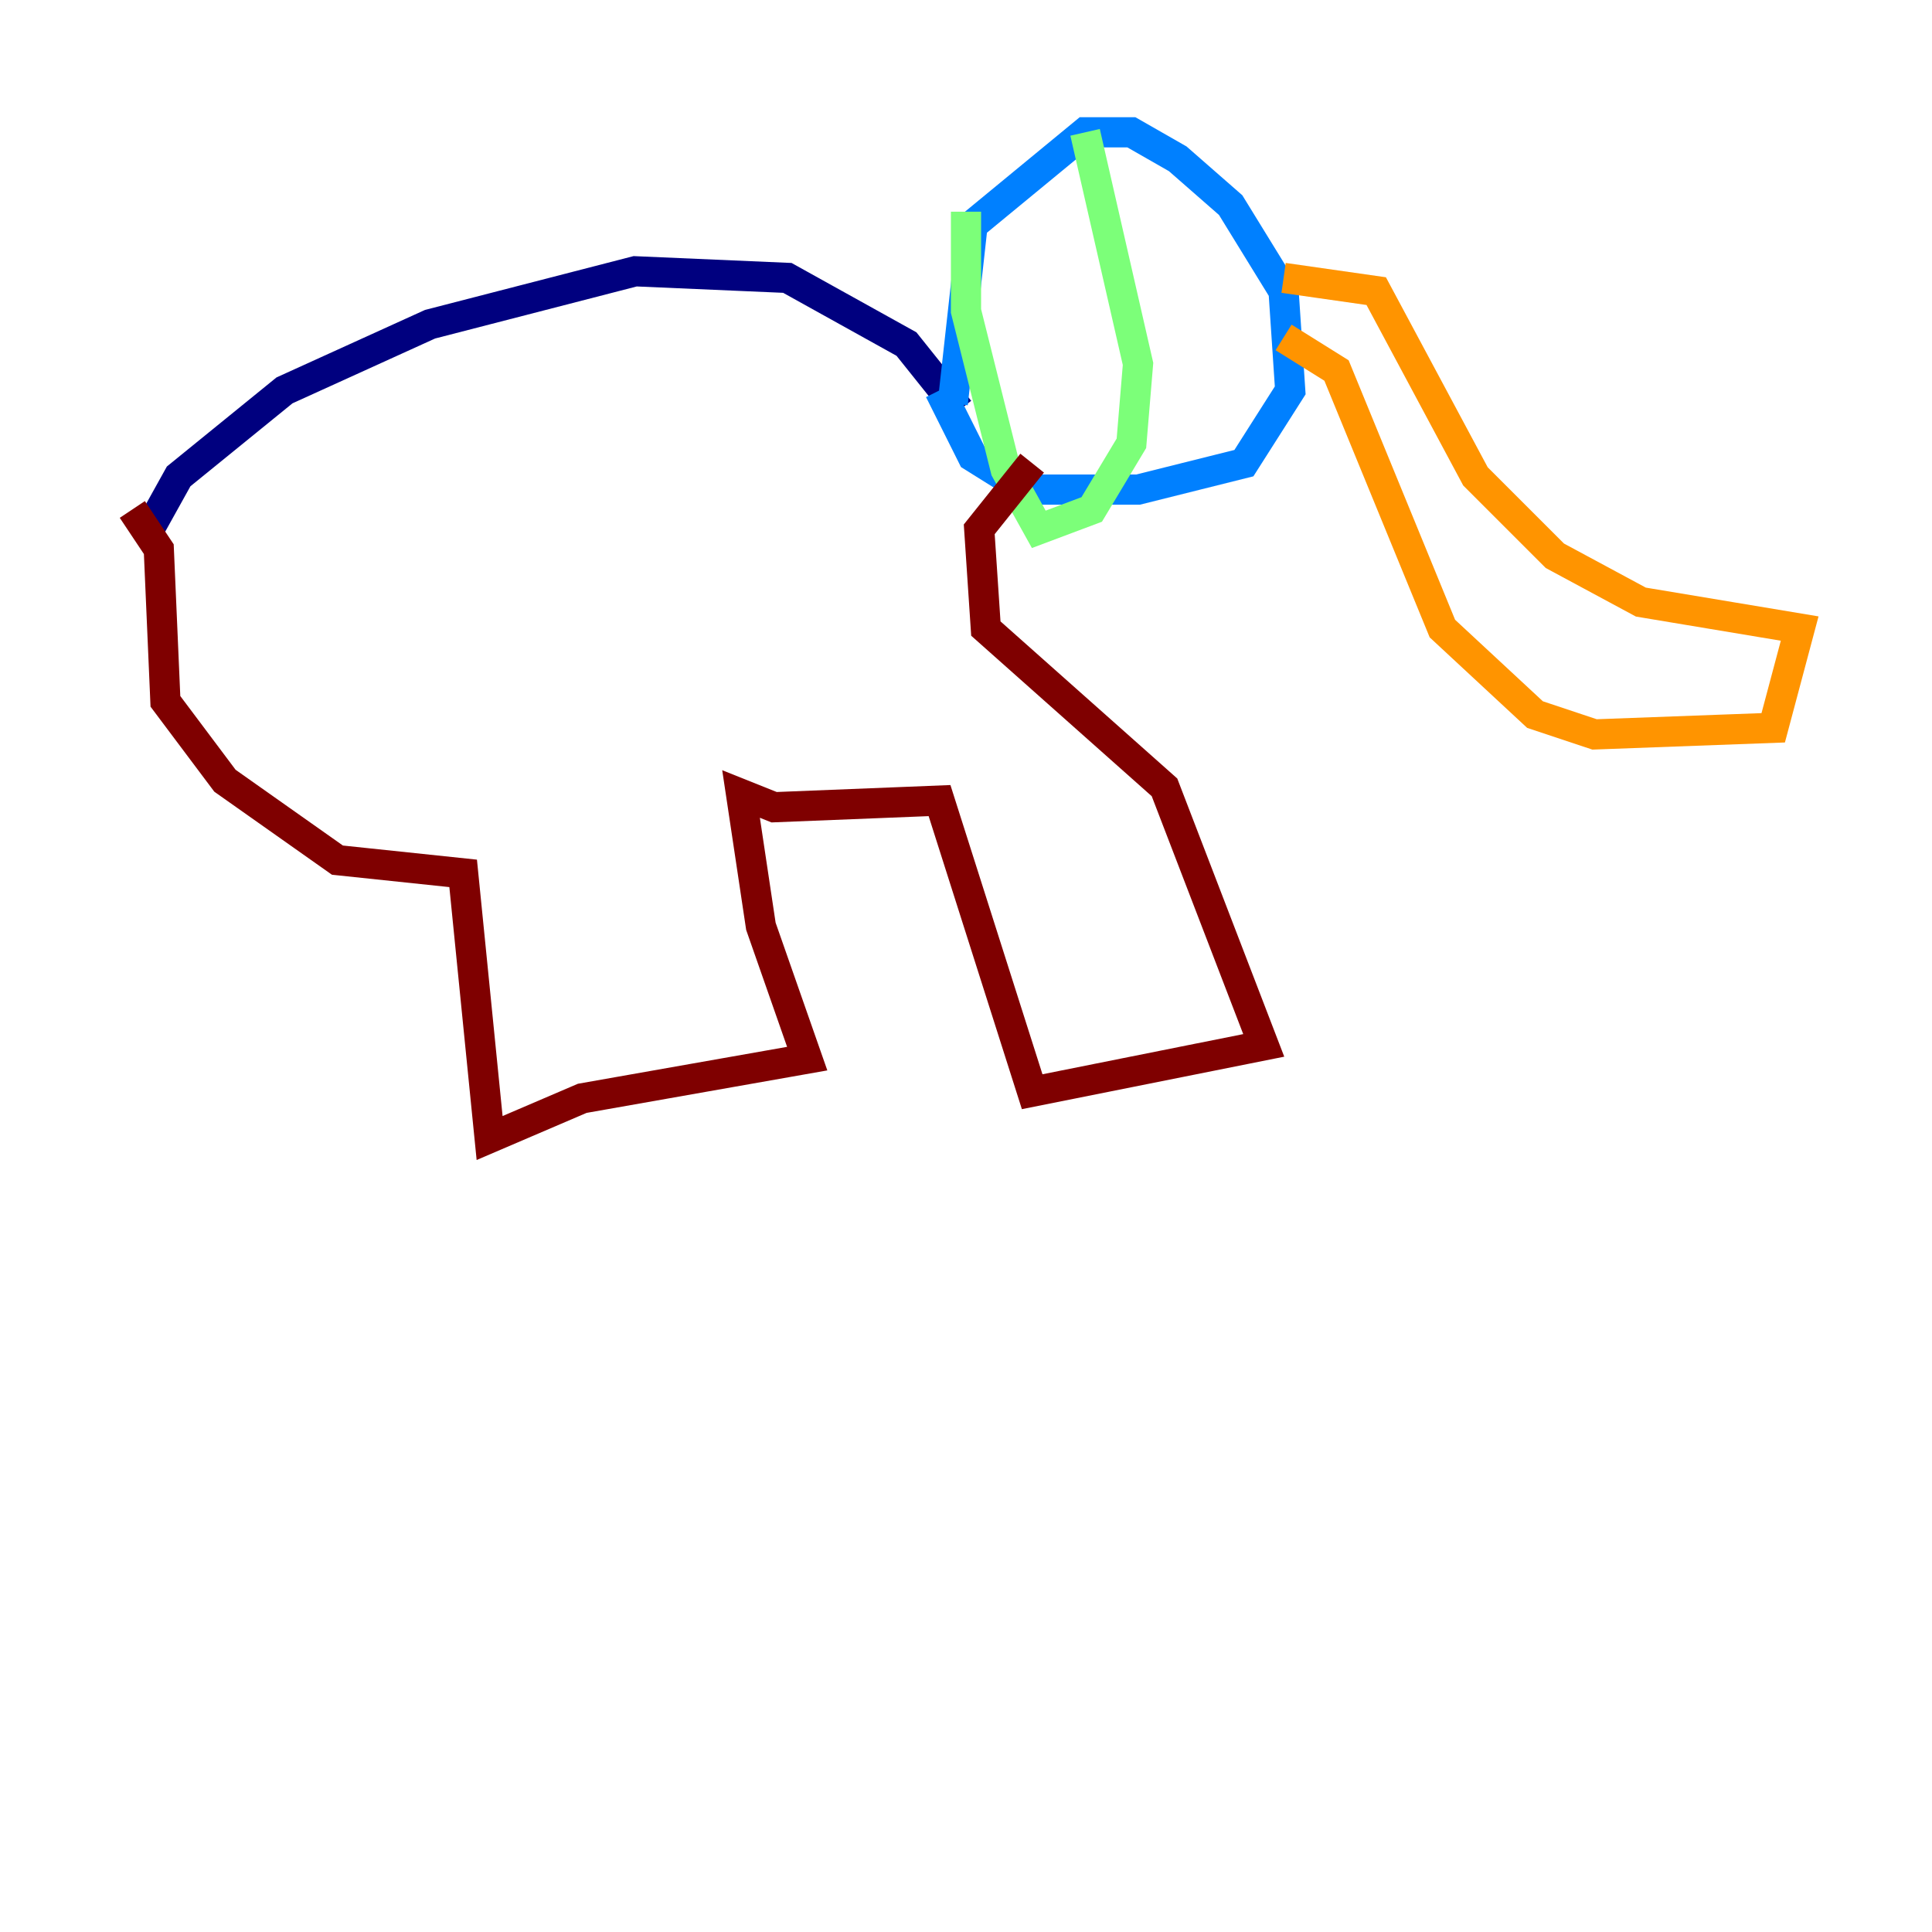 <?xml version="1.0" encoding="utf-8" ?>
<svg baseProfile="tiny" height="128" version="1.2" viewBox="0,0,128,128" width="128" xmlns="http://www.w3.org/2000/svg" xmlns:ev="http://www.w3.org/2001/xml-events" xmlns:xlink="http://www.w3.org/1999/xlink"><defs /><polyline fill="none" points="9.644,35.507 11.836,31.562 18.849,25.863 28.493,21.48 42.082,17.973 52.164,18.411 60.055,22.794 63.562,27.178" stroke="#00007f" stroke-width="2" /><polyline fill="none" points="63.123,26.74 64.438,14.904 71.89,8.767 74.959,8.767 78.027,10.521 81.534,13.589 85.041,19.288 85.48,25.863 82.411,30.685 75.397,32.438 67.945,32.438 64.438,30.247 62.247,25.863" stroke="#0080ff" stroke-width="2" /><polyline fill="none" points="71.89,8.767 75.397,24.11 74.959,29.37 72.329,33.753 68.822,35.069 66.63,31.123 64.0,20.603 64.0,14.027" stroke="#7cff79" stroke-width="2" /><polyline fill="none" points="85.041,18.411 91.178,19.288 97.753,31.562 103.014,36.822 108.712,39.89 119.233,41.644 117.48,48.219 105.644,48.657 101.699,47.343 95.562,41.644 88.548,24.548 85.041,22.356" stroke="#ff9400" stroke-width="2" /><polyline fill="none" points="8.767,33.753 10.521,36.384 10.959,46.466 14.904,51.726 22.356,56.986 30.685,57.863 32.438,75.397 38.575,72.767 53.48,70.137 50.411,61.37 49.096,52.603 51.288,53.48 62.247,53.041 68.384,72.329 83.726,69.26 77.151,52.164 65.315,41.644 64.877,35.069 68.384,30.685" stroke="#7f0000" stroke-width="2" /></svg>